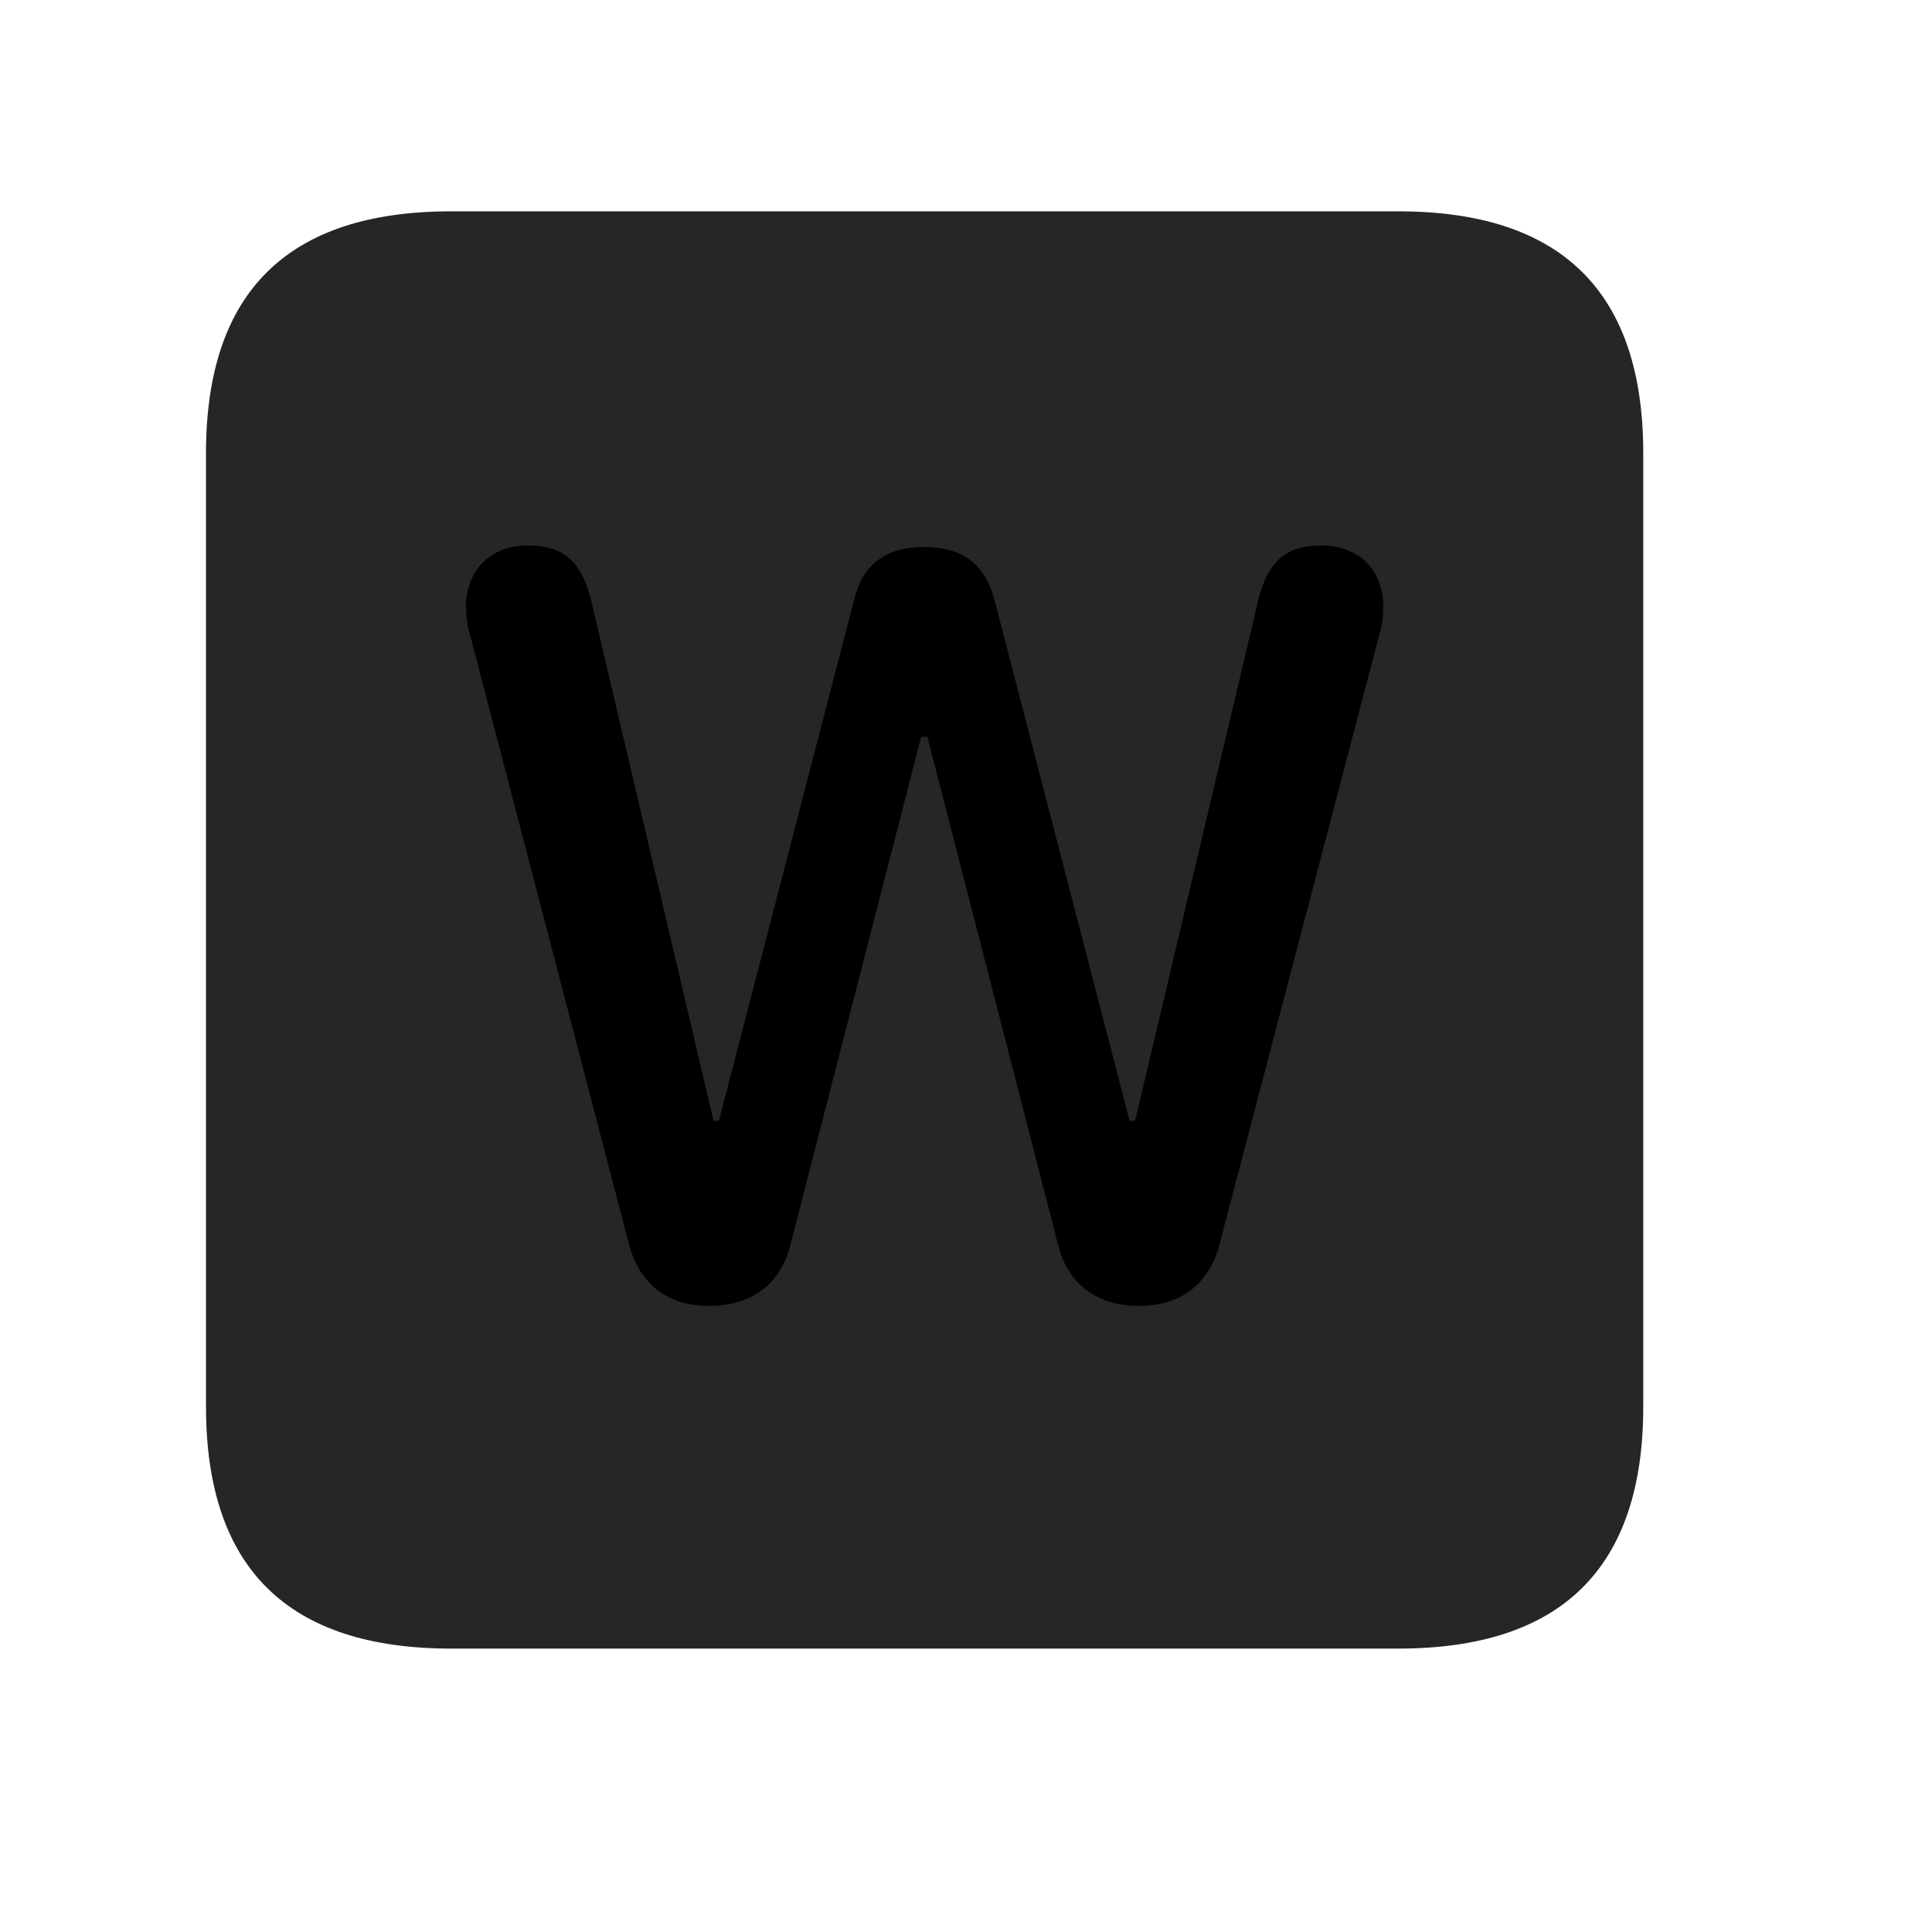 <svg width="29" height="29" viewBox="0 0 29 29" fill="currentColor" xmlns="http://www.w3.org/2000/svg">
<g clip-path="url(#clip0_2207_37714)">
<path d="M6.772 24.746H20.987C23.448 24.746 24.666 23.527 24.666 21.113V6.805C24.666 4.391 23.448 3.172 20.987 3.172H6.772C4.323 3.172 3.092 4.379 3.092 6.805V21.113C3.092 23.539 4.323 24.746 6.772 24.746Z" fill="currentColor" fill-opacity="0.85"/>
<path d="M10.639 19.602C10.006 19.602 9.584 19.262 9.432 18.641L7.042 9.477C7.006 9.348 6.995 9.219 6.995 9.113C6.995 8.562 7.358 8.188 7.92 8.188C8.495 8.188 8.764 8.457 8.905 9.148L10.71 16.824H10.791L12.819 9.008C12.948 8.469 13.299 8.211 13.873 8.211C14.448 8.211 14.788 8.469 14.928 9.008L16.956 16.824H17.038L18.854 9.148C18.995 8.457 19.264 8.188 19.838 8.188C20.401 8.188 20.764 8.562 20.764 9.113C20.764 9.219 20.753 9.348 20.717 9.477L18.315 18.641C18.163 19.262 17.741 19.602 17.096 19.602C16.463 19.602 16.018 19.273 15.877 18.664L13.92 11.059H13.827L11.87 18.664C11.729 19.273 11.284 19.602 10.639 19.602Z" fill="currentColor"/>
</g>
<defs>
<clipPath id="clip0_2207_37714">
<rect width="21.574" height="21.598" fill="currentColor" transform="translate(3.092 3.148)"/>
</clipPath>
</defs>
</svg>
